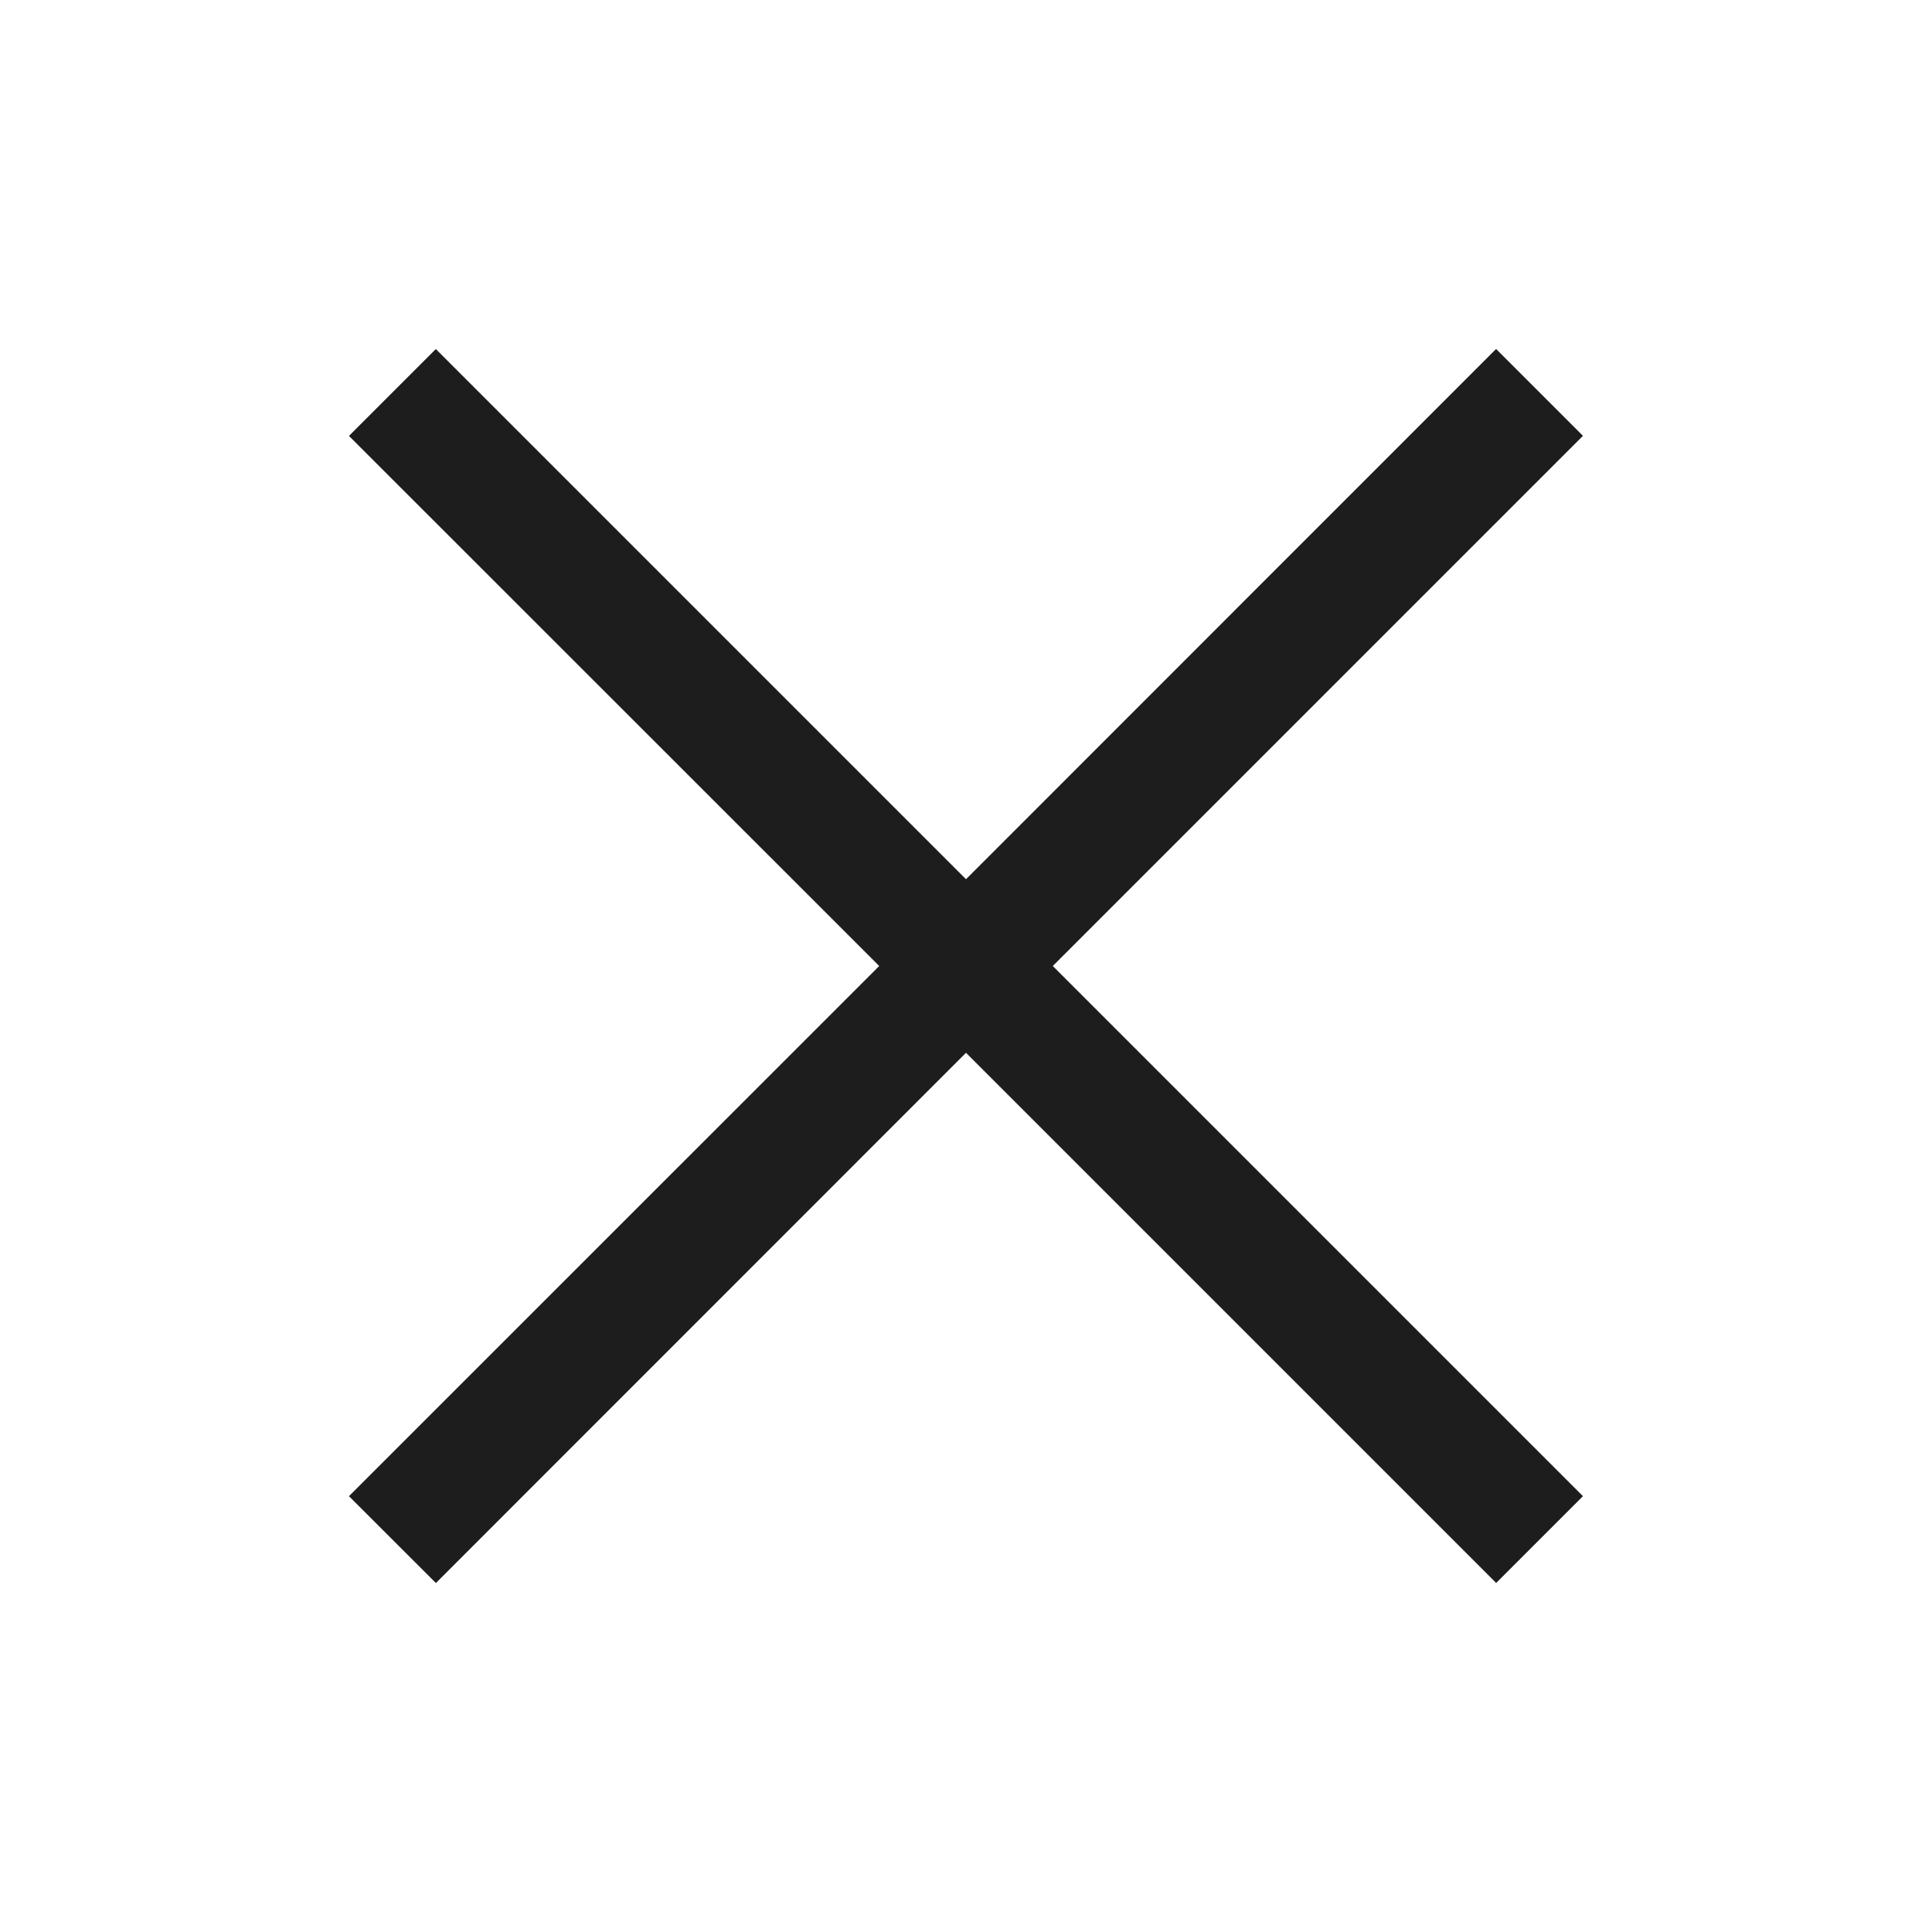 <svg width="24" height="24" viewBox="0 0 24 24" fill="none" xmlns="http://www.w3.org/2000/svg">
<path d="M5.414 4.336L4.335 5.415L10.922 12L4.335 18.586L5.415 19.665L12 13.078L18.586 19.664L19.664 18.586L13.078 12L19.664 5.414L18.585 4.335L12 10.922L5.414 4.336Z" fill="#1D1D1D"/>
</svg>
